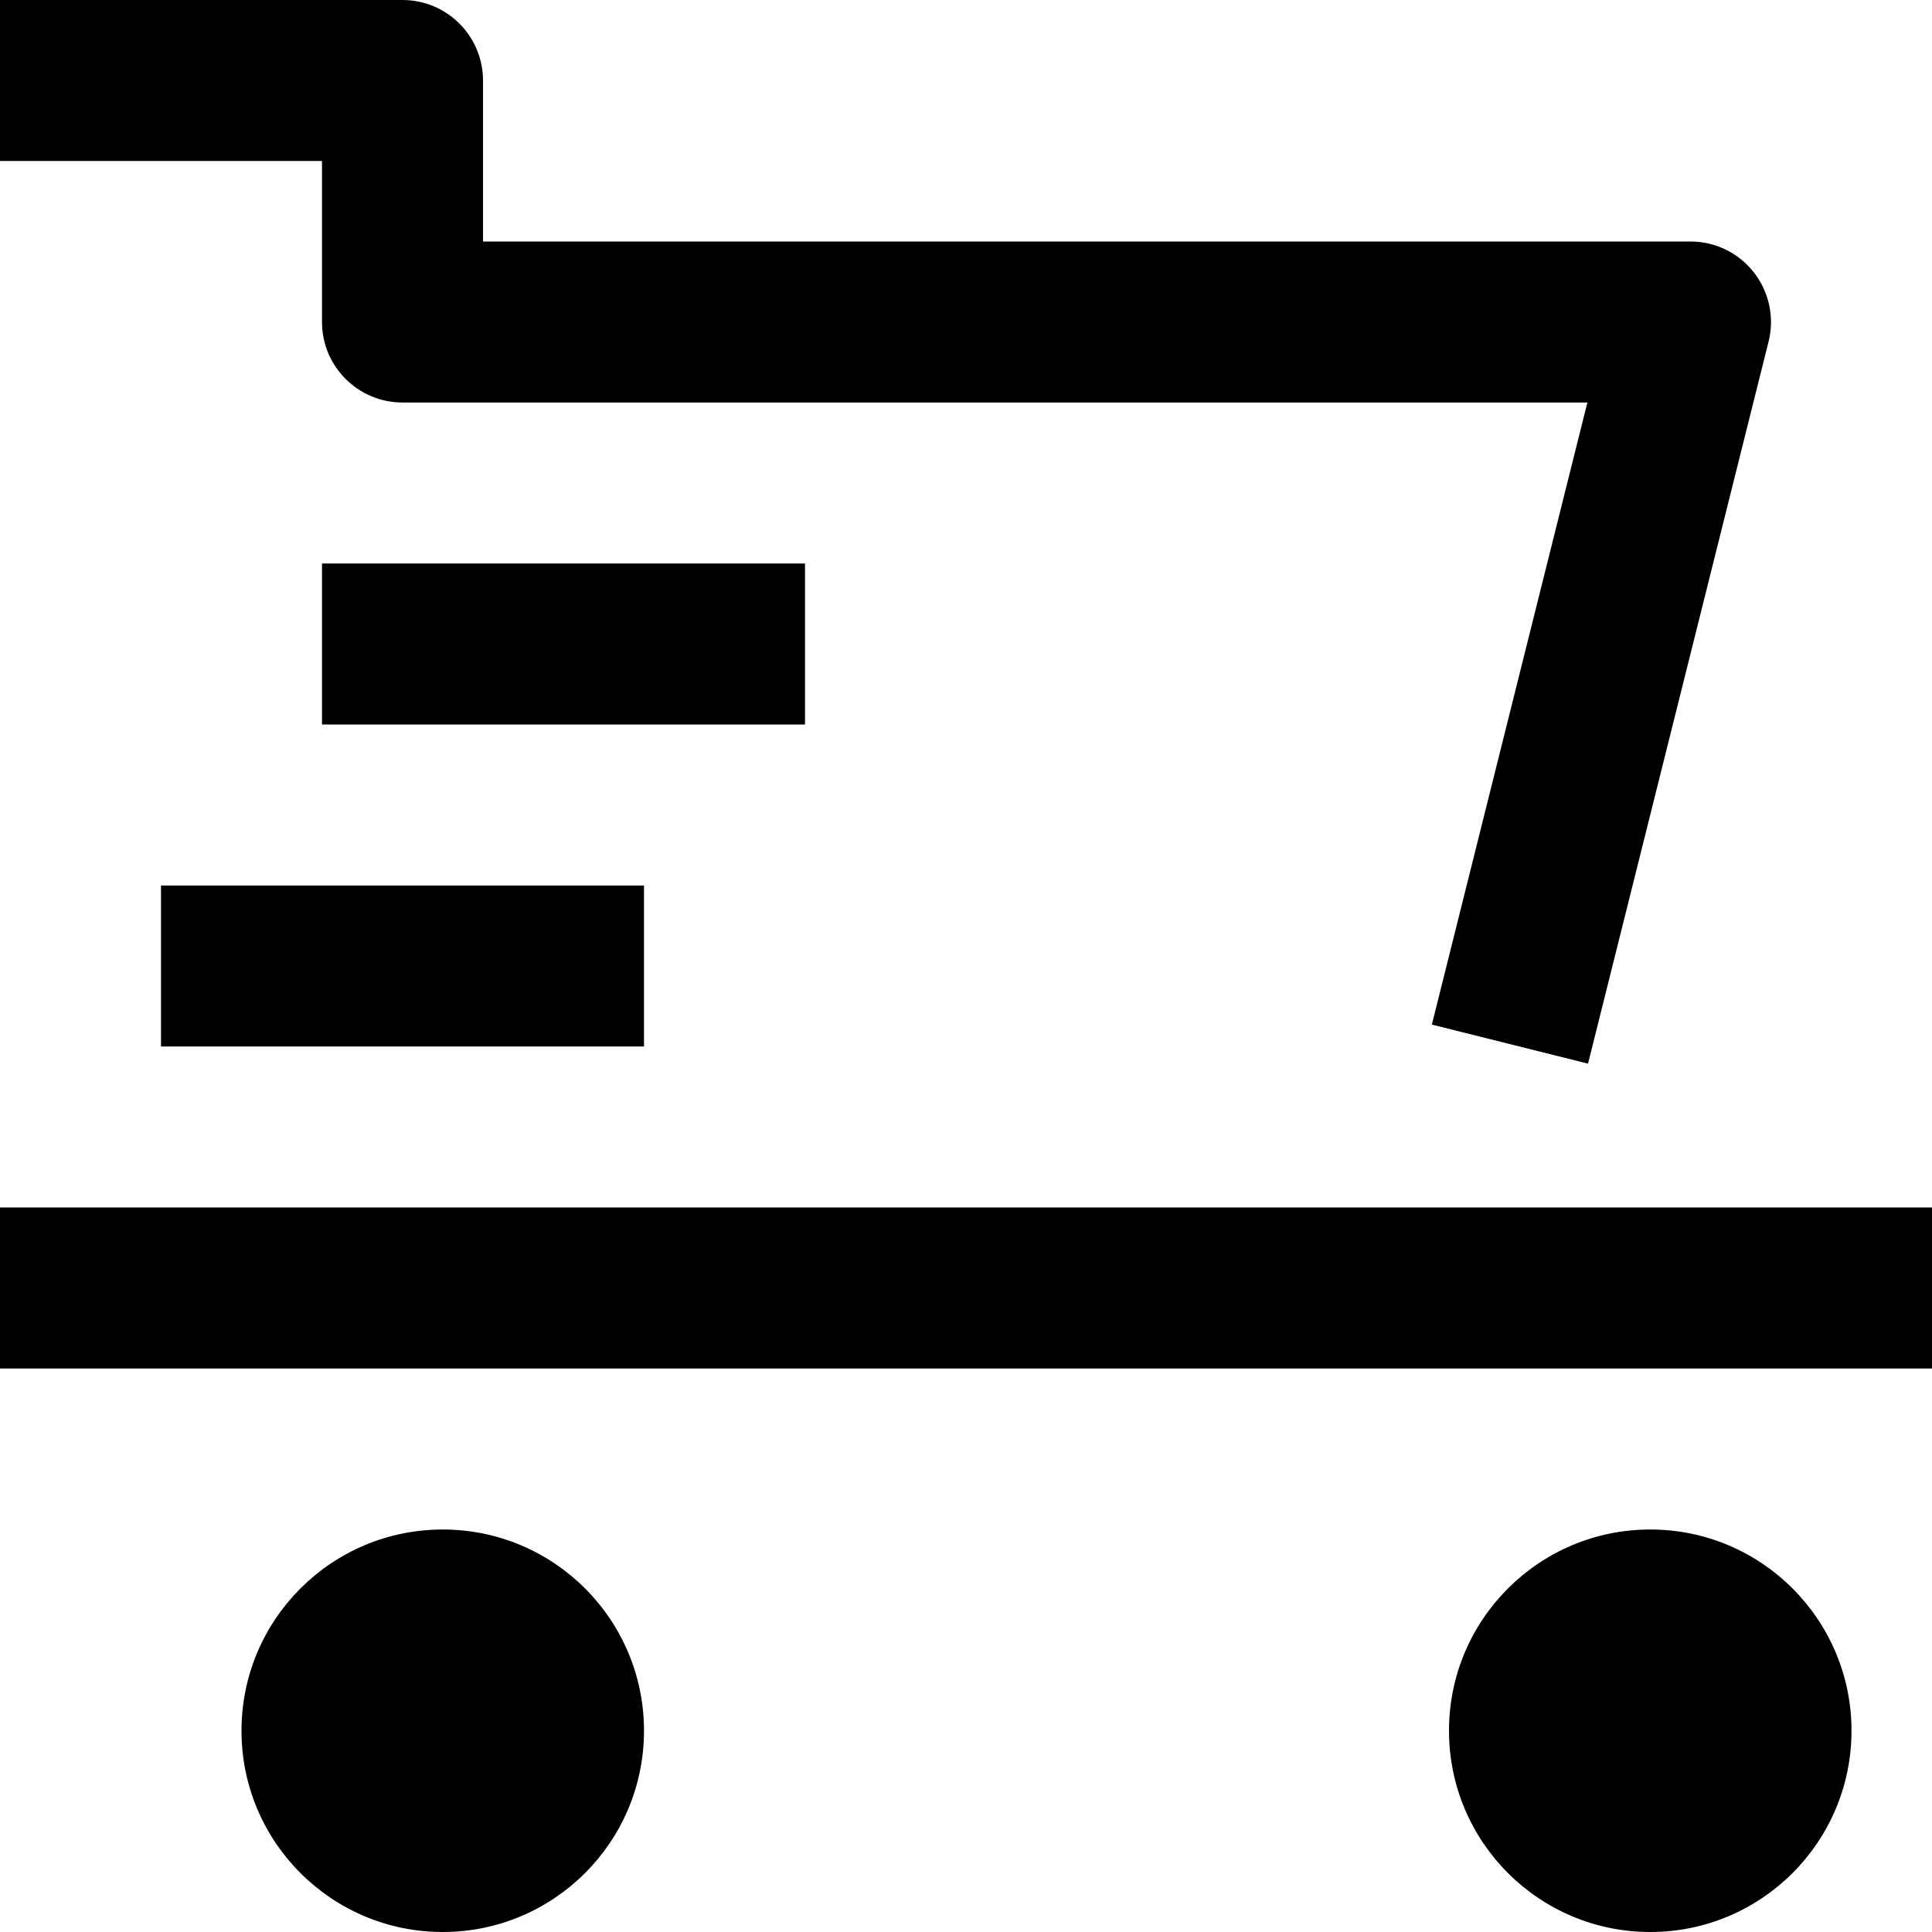 
<svg class="nc-icon glyph" xmlns="http://www.w3.org/2000/svg" xmlns:xlink="http://www.w3.org/1999/xlink" x="0px" y="0px" width="24px" height="24px" viewBox="0 0 24 24"><g>
<rect y="15" fill="#000000" width="24" height="2"></rect>
<rect x="2" y="11" fill="#000000" width="6" height="2"></rect>
<path fill="#000000" d="M4,4c0,0.552,0.448,1,1,1h14.719l-1.932,7.728l1.94,0.485l2.243-8.97c0.075-0.299,0.007-0.615-0.182-0.858
	S21.308,3,21,3H6V1c0-0.552-0.448-1-1-1H0v2h4V4z"></path>
<rect x="4" y="7" fill="#000000" width="6" height="2"></rect>
<circle fill="#000000" cx="5.5" cy="21.5" r="2.5"></circle>
<circle fill="#000000" cx="20.5" cy="21.5" r="2.5"></circle>
</g></svg>
